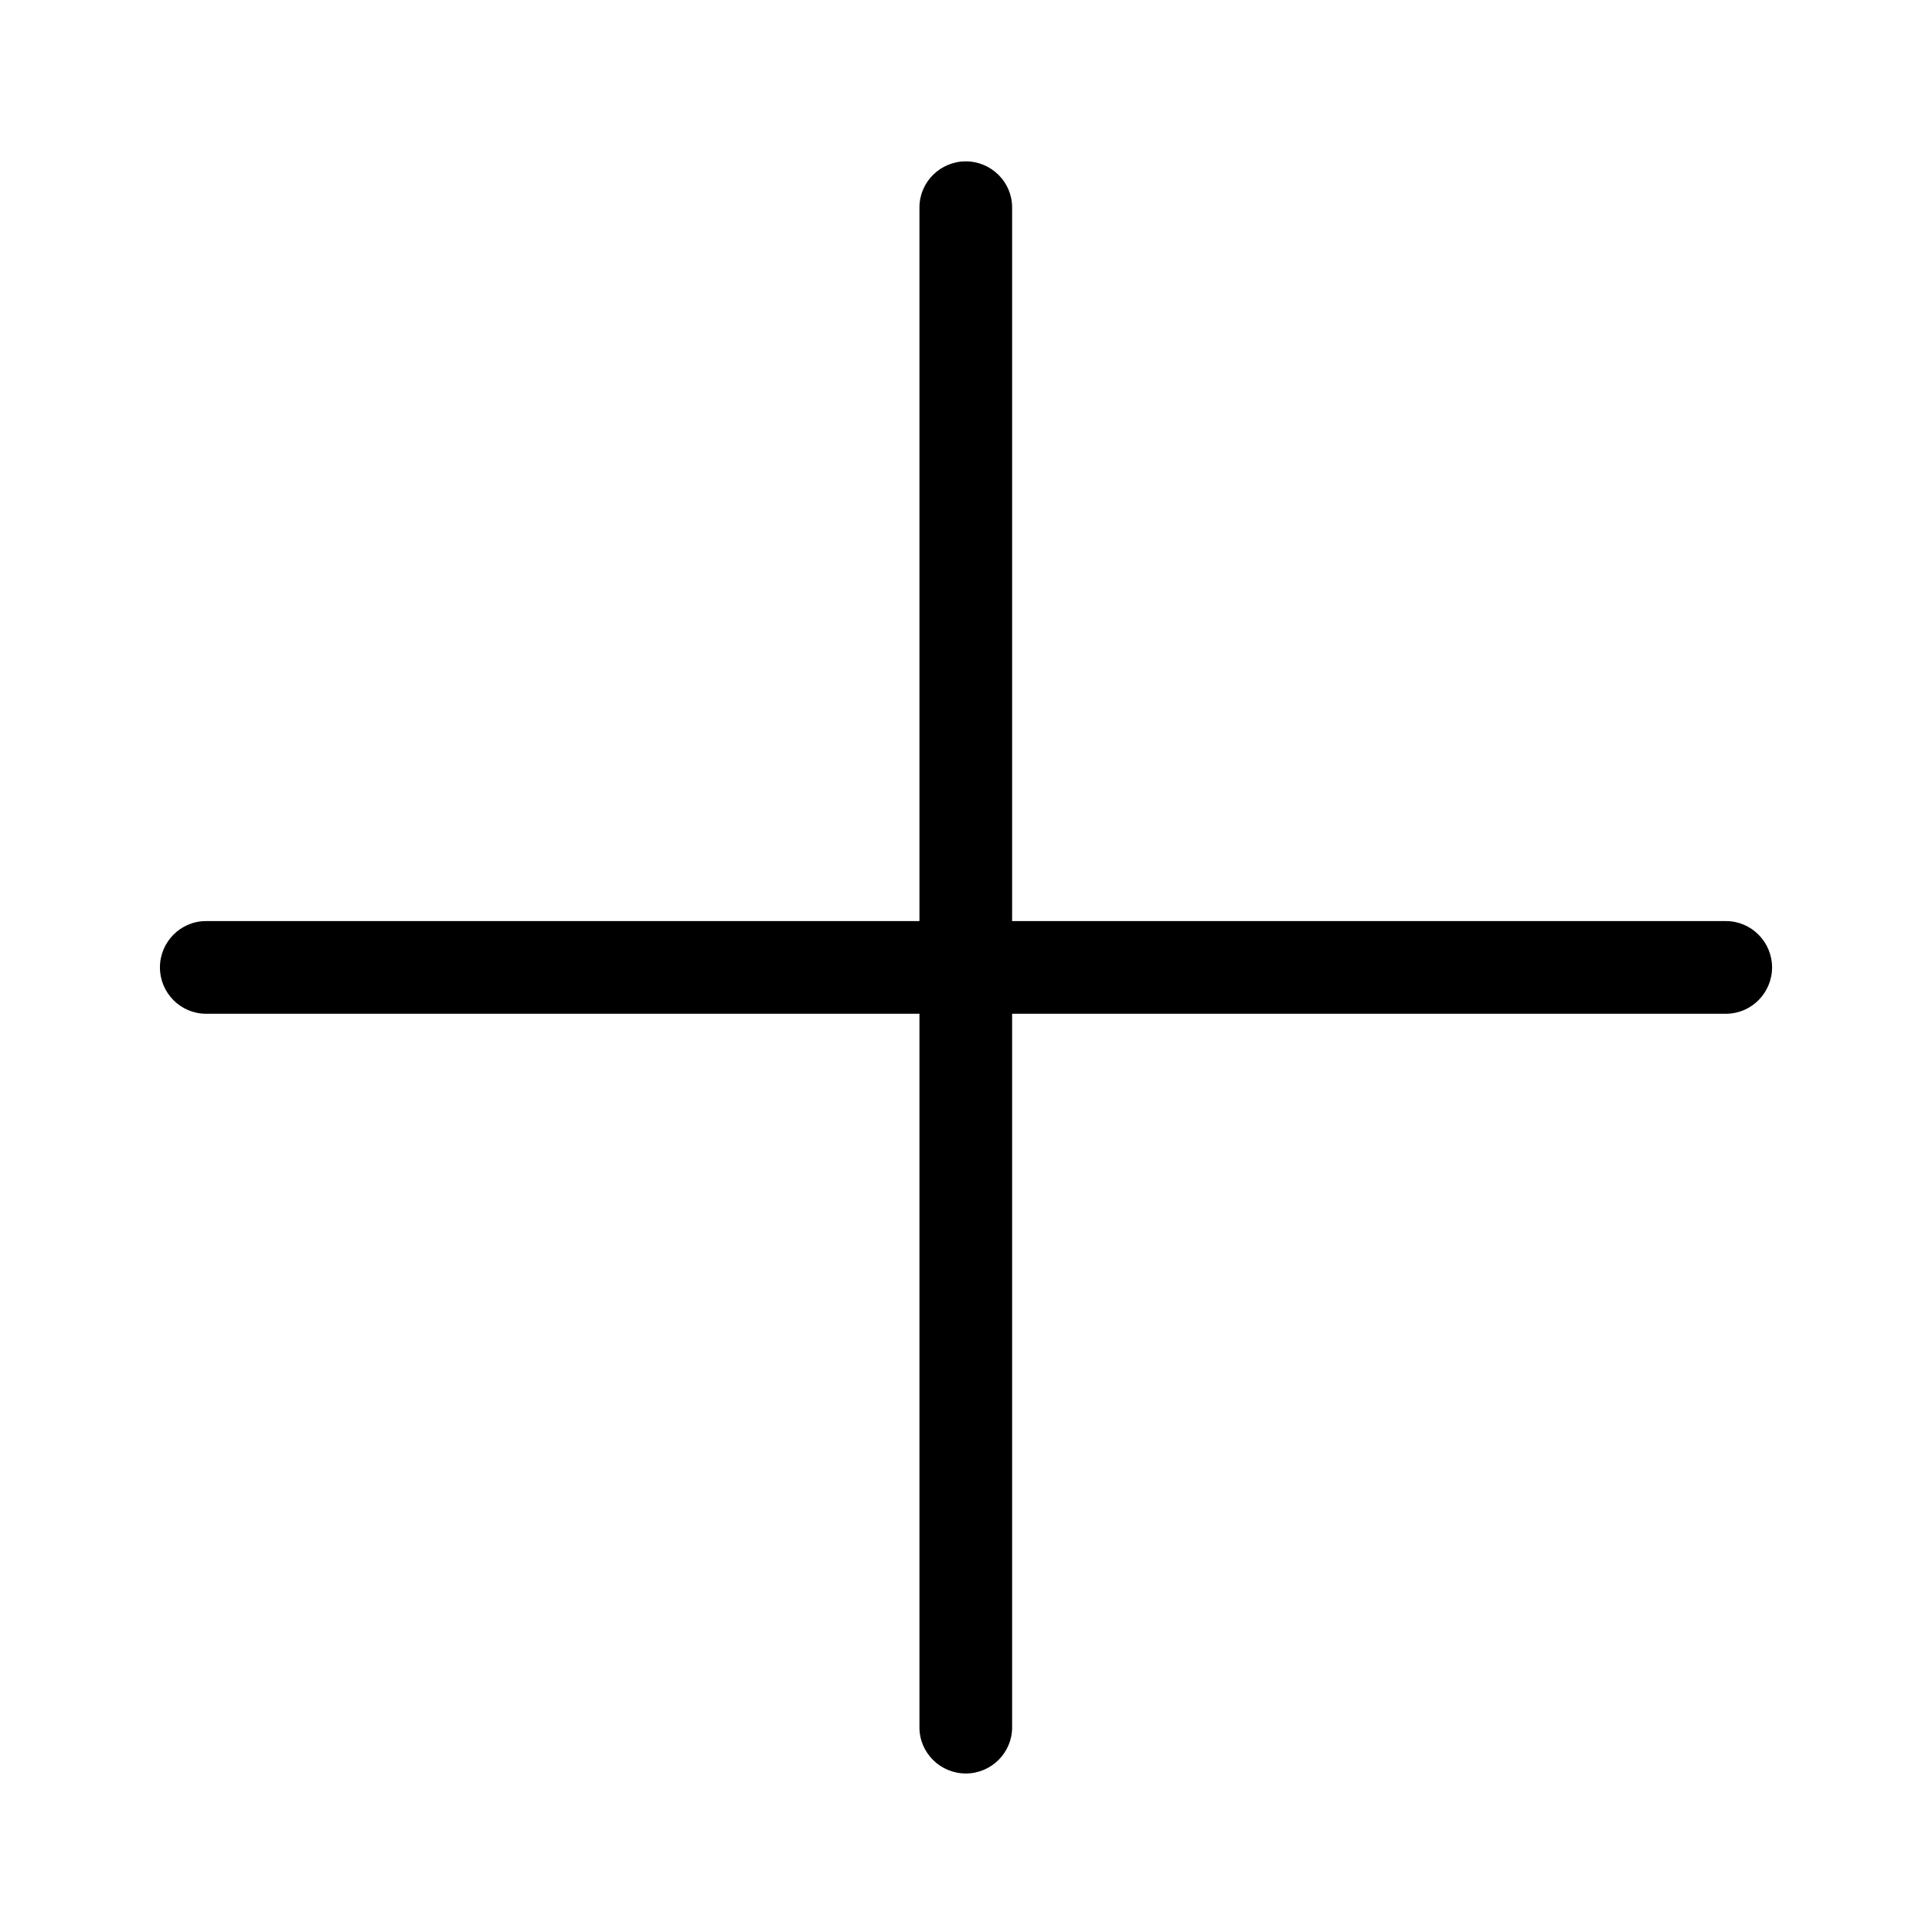 <?xml version="1.0" standalone="no"?><!DOCTYPE svg PUBLIC "-//W3C//DTD SVG 1.1//EN" "http://www.w3.org/Graphics/SVG/1.1/DTD/svg11.dtd"><svg class="icon" width="200px" height="200.00px" viewBox="0 0 1024 1024" version="1.1" xmlns="http://www.w3.org/2000/svg"><path d="M914.817 537.311 109.183 537.311c-13.482 0-24.413-11.065-24.413-24.559s10.931-24.559 24.413-24.559l805.635 0c13.482 0 24.413 11.065 24.413 24.559S928.299 537.311 914.817 537.311z"  /><path d="M536.441 109.936l0 805.635c0 13.482-11.065 24.413-24.559 24.413s-24.559-10.931-24.559-24.413l0-805.635c0-13.482 11.065-24.413 24.559-24.413S536.441 96.454 536.441 109.936z"  /></svg>